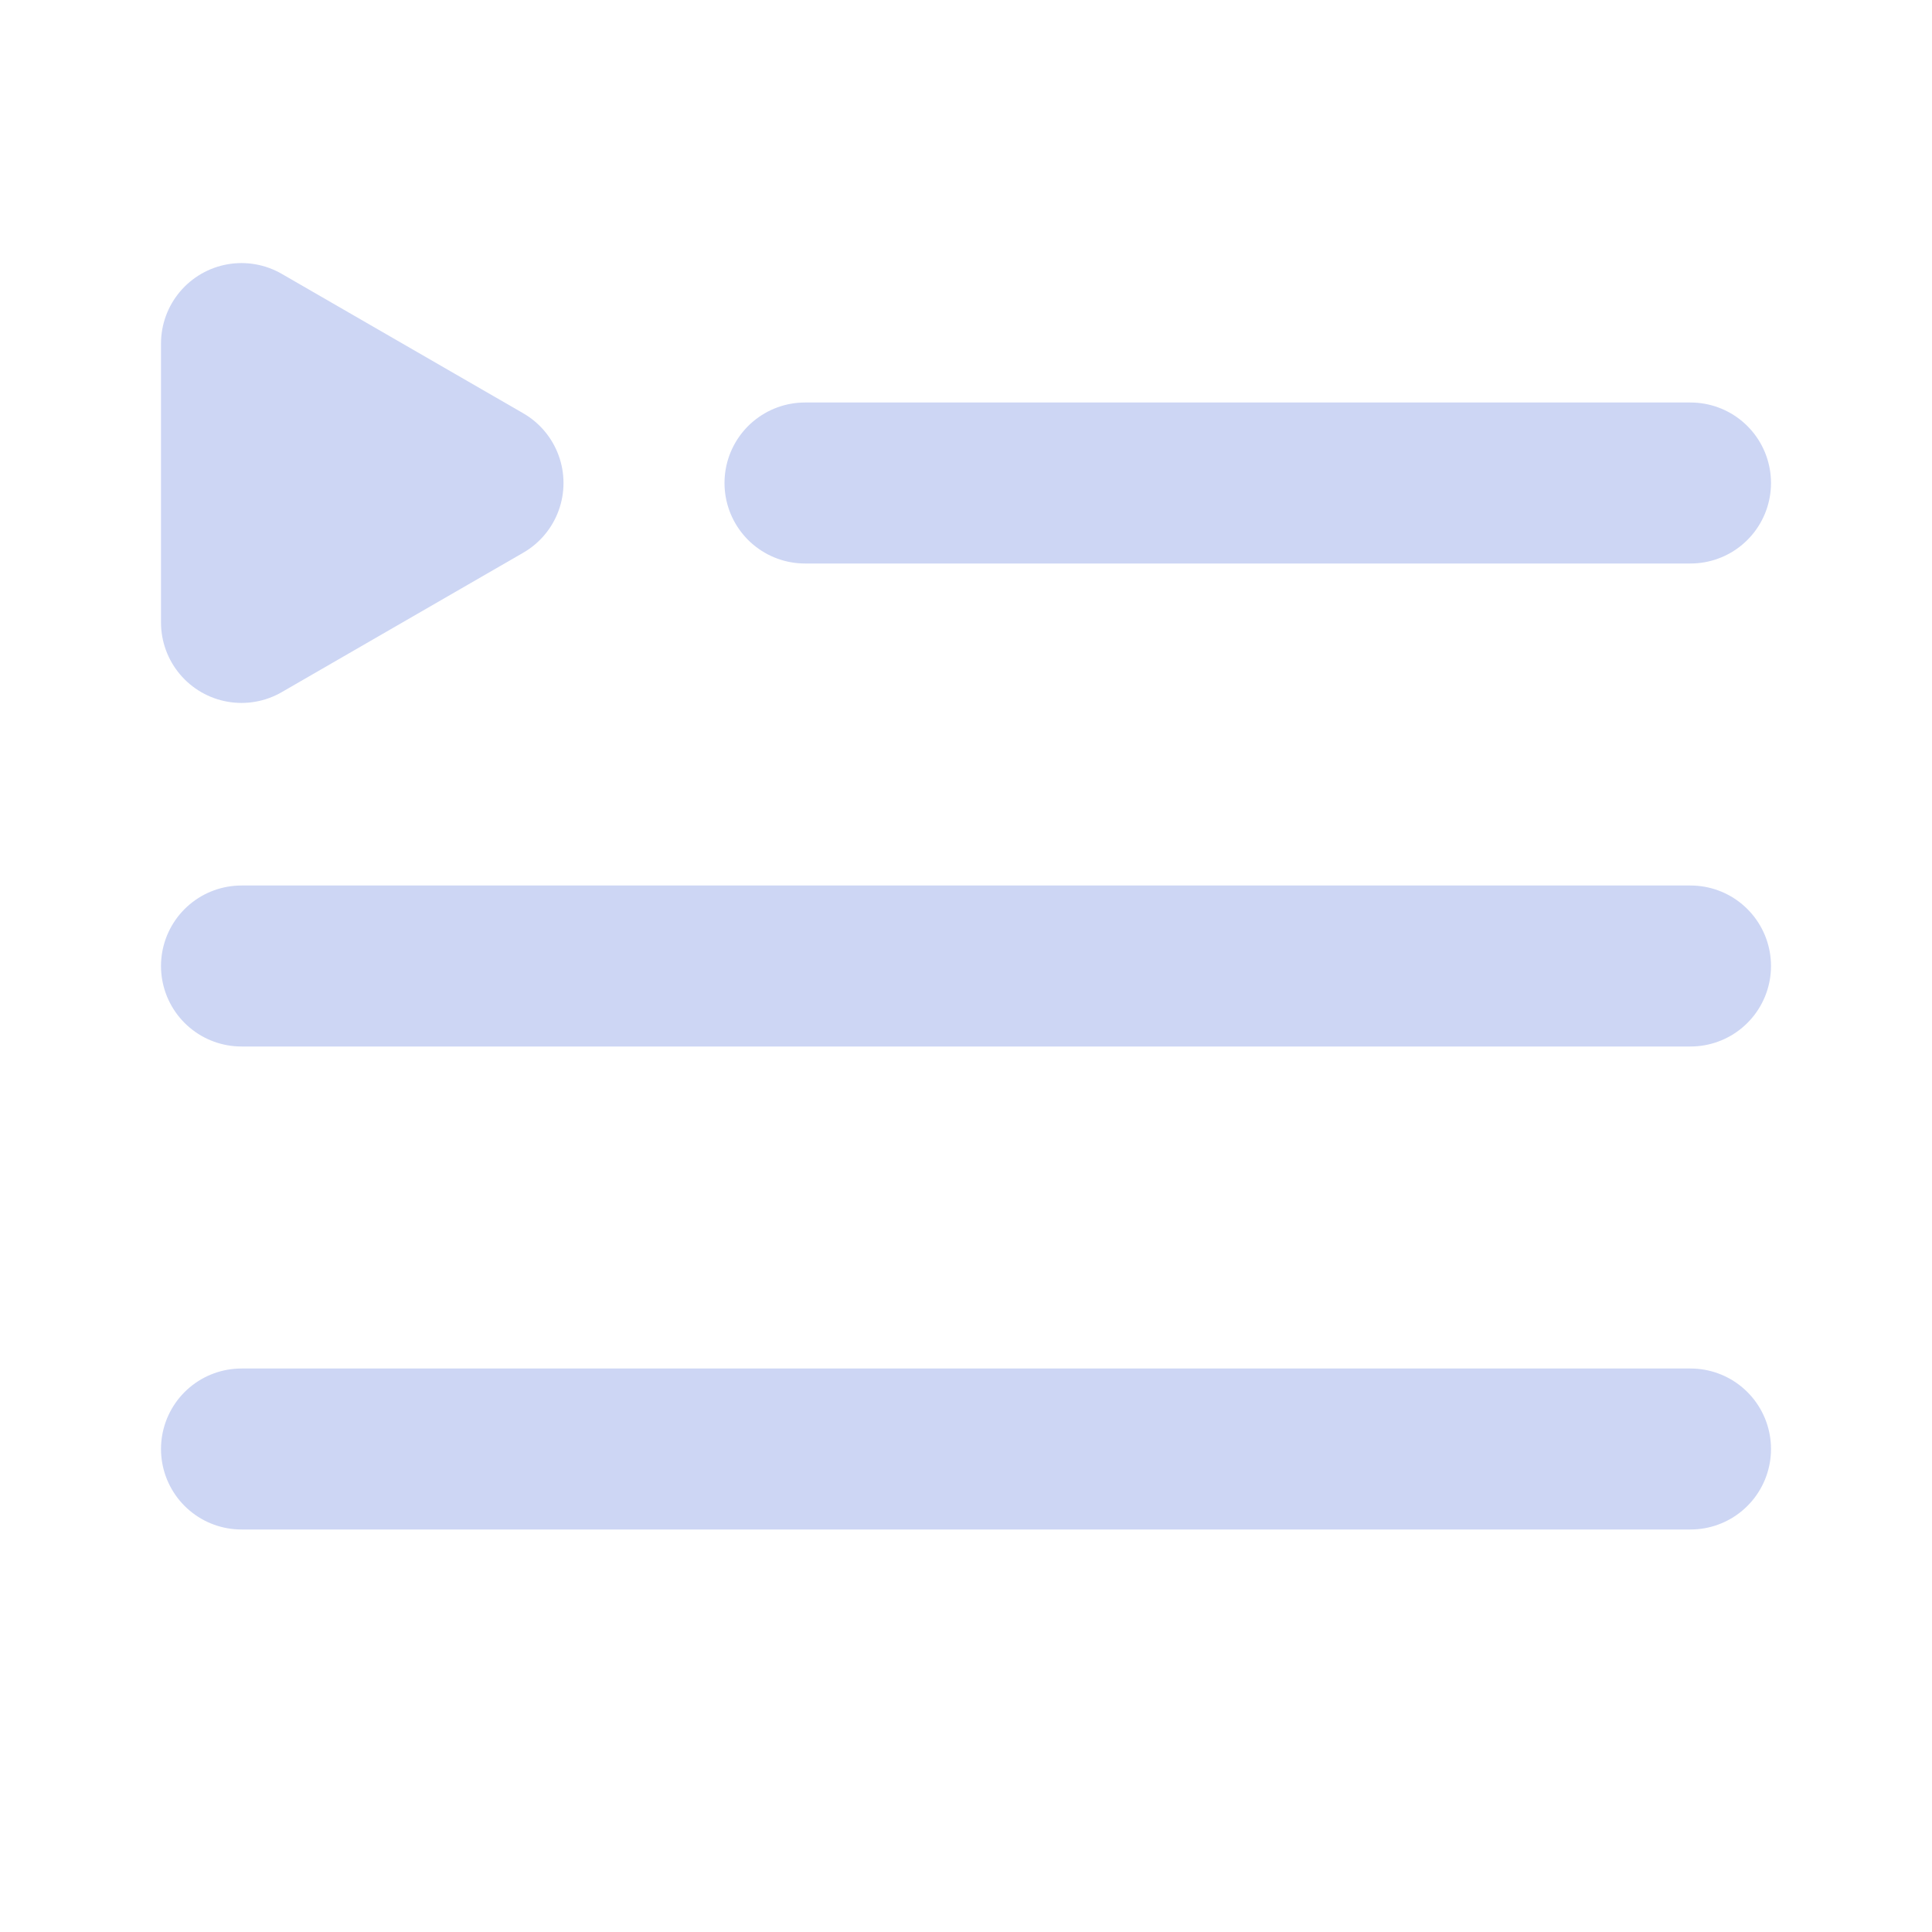 <svg xmlns="http://www.w3.org/2000/svg" width="1em" height="1em" viewBox="0 0 24 24"><g fill="none" stroke="#cdd6f4" stroke-linejoin="round" stroke-width="2"><path d="M6 6L3 7.732V4.268L6 6Z"/><path stroke-linecap="round" d="M3 12h18M10 6h11M3 18h18"/></g></svg>